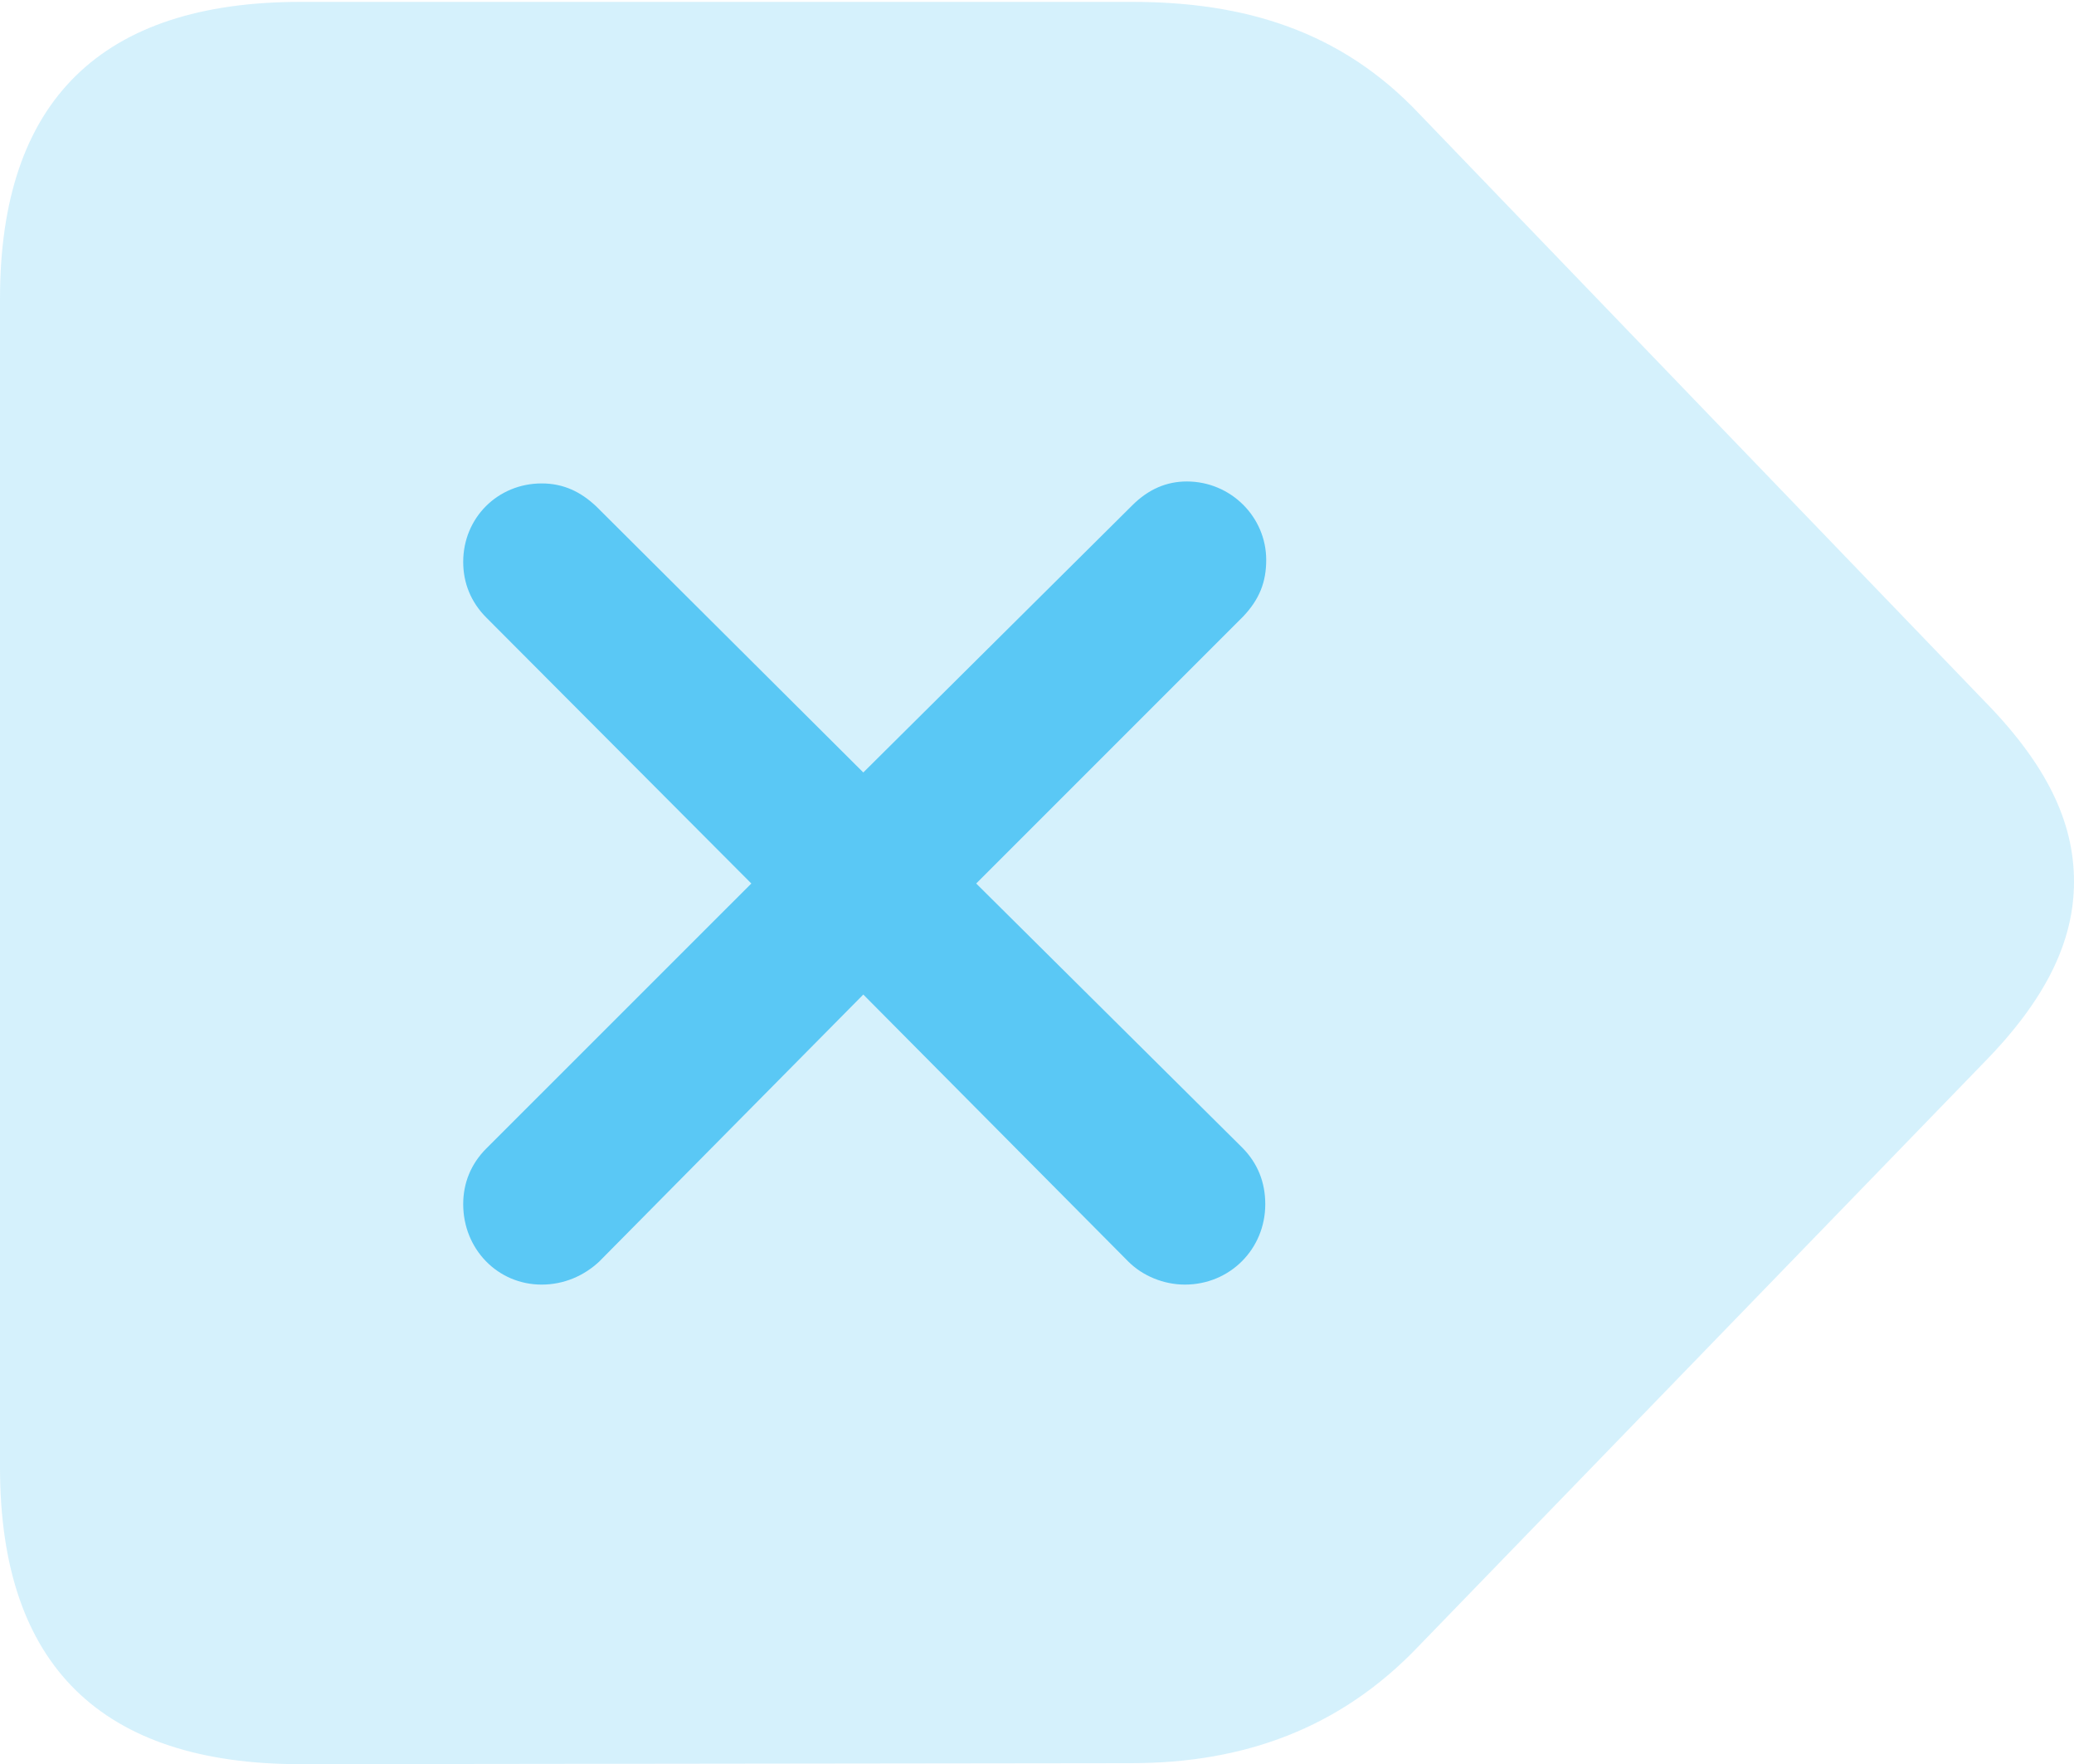 <?xml version="1.0" encoding="UTF-8"?>
<!--Generator: Apple Native CoreSVG 175.5-->
<!DOCTYPE svg
PUBLIC "-//W3C//DTD SVG 1.1//EN"
       "http://www.w3.org/Graphics/SVG/1.1/DTD/svg11.dtd">
<svg version="1.1" xmlns="http://www.w3.org/2000/svg" xmlns:xlink="http://www.w3.org/1999/xlink" width="26.453" height="22.498">
 <g>
  <rect height="22.498" opacity="0" width="26.453" x="0" y="0"/>
  <path d="M3.833 22.498L14.429 22.485C15.857 22.485 17.09 22.046 18.091 20.996L25.293 13.562C26.099 12.744 26.453 11.999 26.453 11.243C26.453 10.474 26.099 9.741 25.293 8.923L18.103 1.453C17.102 0.391 15.869 0.024 14.441 0.024L3.833 0.024C1.294 0.024 0 1.282 0 3.809L0 18.713C0 21.24 1.294 22.498 3.833 22.498Z" fill="#5ac8f5" fill-opacity="0.25"/>
  <path d="M6.909 16.382C6.348 16.382 5.908 15.93 5.908 15.356C5.908 15.088 6.006 14.844 6.201 14.648L9.583 11.267L6.201 7.874C6.006 7.678 5.908 7.434 5.908 7.166C5.908 6.604 6.348 6.165 6.909 6.165C7.19 6.165 7.41 6.274 7.605 6.458L11.011 9.851L14.441 6.445C14.648 6.238 14.88 6.14 15.137 6.14C15.698 6.14 16.15 6.592 16.15 7.141C16.15 7.422 16.064 7.642 15.857 7.861L12.451 11.267L15.845 14.636C16.04 14.832 16.138 15.076 16.138 15.356C16.138 15.93 15.686 16.382 15.112 16.382C14.844 16.382 14.575 16.272 14.392 16.089L11.011 12.683L7.642 16.089C7.446 16.272 7.19 16.382 6.909 16.382Z" fill="#5ac8f5"/>
 </g>
</svg>
